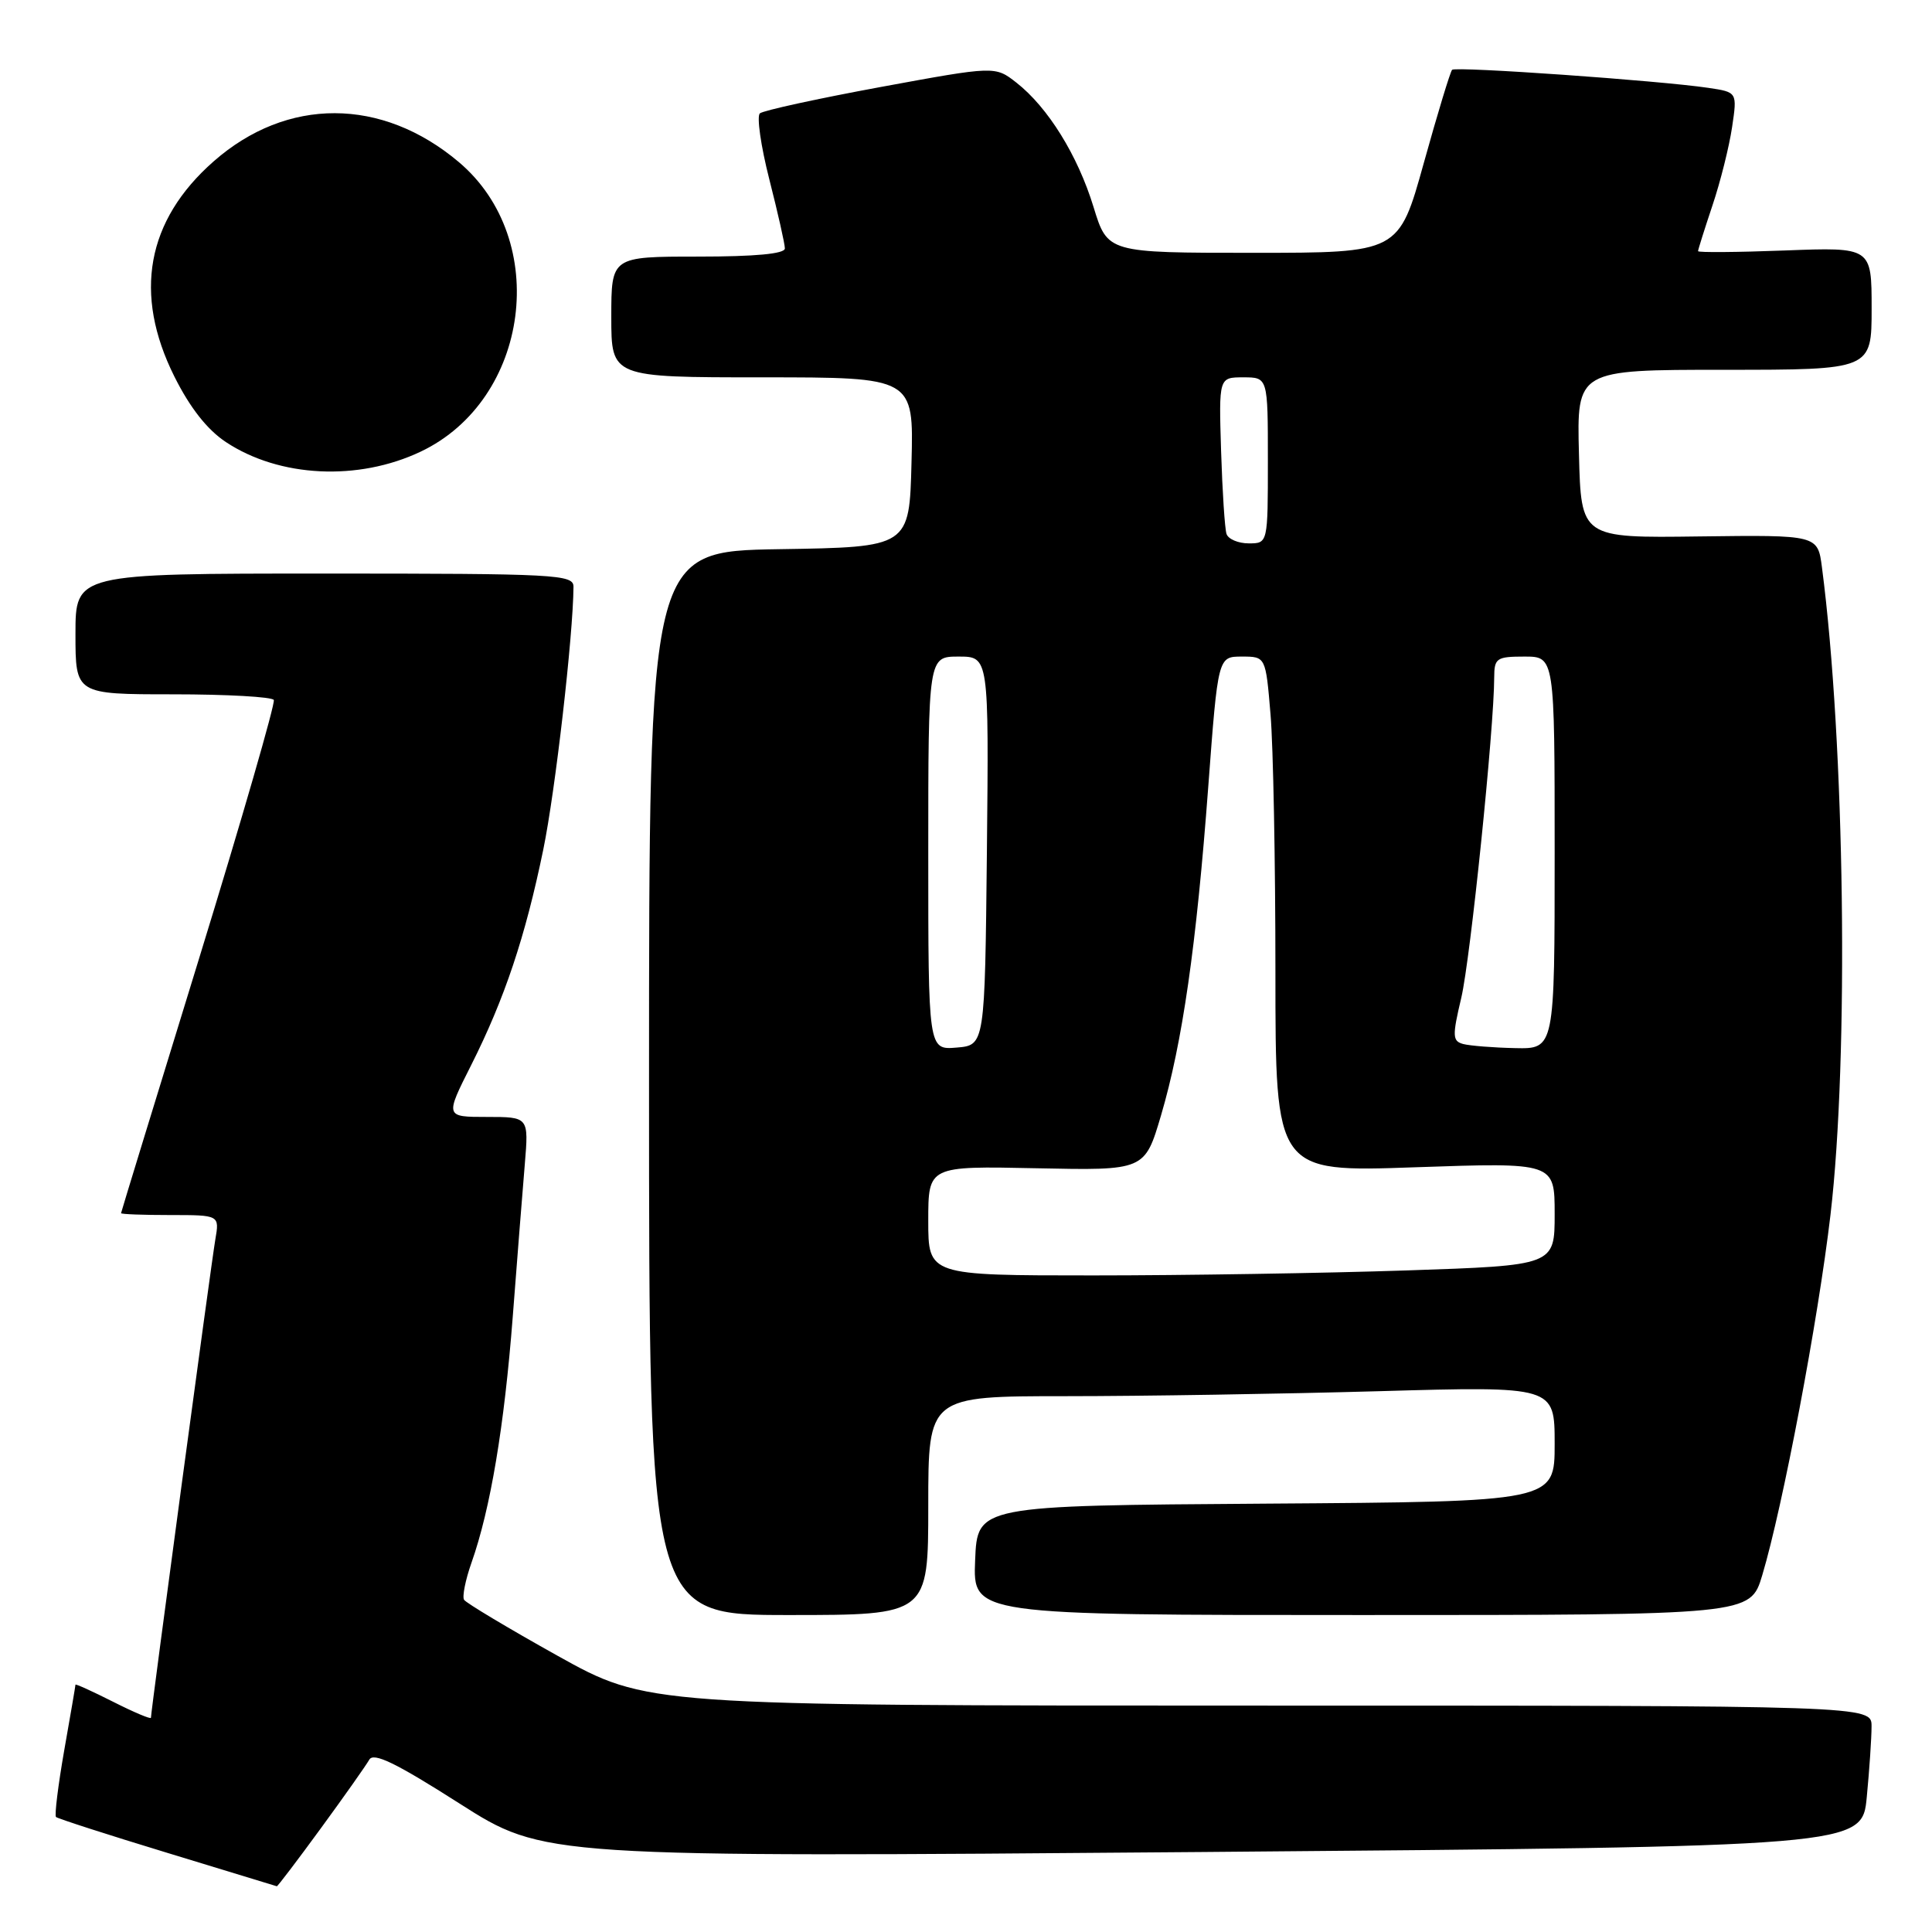 <?xml version="1.0" encoding="UTF-8" standalone="no"?>
<!DOCTYPE svg PUBLIC "-//W3C//DTD SVG 1.1//EN" "http://www.w3.org/Graphics/SVG/1.1/DTD/svg11.dtd" >
<svg xmlns="http://www.w3.org/2000/svg" xmlns:xlink="http://www.w3.org/1999/xlink" version="1.1" viewBox="0 0 256 256">
 <g >
 <path fill="currentColor"
d=" M 42.52 242.25 C 45.63 238.00 48.51 233.91 48.93 233.17 C 49.49 232.16 52.45 233.59 60.88 238.97 C 72.08 246.11 72.08 246.11 159.41 245.40 C 246.74 244.68 246.74 244.68 247.36 238.09 C 247.71 234.47 247.99 230.26 247.99 228.75 C 248.00 226.00 248.00 226.00 166.87 226.00 C 85.74 226.00 85.74 226.00 73.85 219.38 C 67.31 215.73 61.75 212.40 61.49 211.98 C 61.23 211.56 61.67 209.35 62.47 207.08 C 64.99 199.95 66.82 189.00 67.94 174.50 C 68.53 166.80 69.25 157.69 69.54 154.25 C 70.06 148.00 70.06 148.00 64.52 148.00 C 58.97 148.00 58.97 148.00 62.43 141.14 C 66.86 132.34 69.61 124.13 71.99 112.56 C 73.58 104.84 75.95 84.18 75.99 77.75 C 76.00 76.12 73.77 76.00 43.00 76.00 C 10.00 76.00 10.00 76.00 10.00 84.00 C 10.00 92.00 10.00 92.00 22.94 92.00 C 30.06 92.00 36.06 92.34 36.28 92.75 C 36.50 93.16 32.05 108.57 26.38 127.00 C 20.71 145.43 16.05 160.61 16.04 160.75 C 16.02 160.89 18.95 161.00 22.55 161.00 C 29.09 161.00 29.09 161.00 28.53 164.25 C 27.99 167.38 20.00 226.75 20.00 227.61 C 20.00 227.84 17.75 226.89 15.00 225.50 C 12.25 224.11 10.00 223.09 10.00 223.23 C 10.00 223.38 9.33 227.29 8.51 231.93 C 7.70 236.57 7.21 240.54 7.42 240.76 C 7.64 240.97 14.27 243.11 22.16 245.51 C 30.05 247.91 36.58 249.90 36.68 249.94 C 36.78 249.97 39.41 246.51 42.52 242.25 Z  M 123.00 199.50 C 123.00 185.00 123.00 185.00 141.25 185.00 C 151.29 185.00 169.96 184.70 182.75 184.34 C 206.00 183.68 206.00 183.68 206.00 191.33 C 206.00 198.98 206.00 198.98 167.75 199.24 C 129.50 199.50 129.50 199.50 129.21 206.75 C 128.91 214.00 128.91 214.00 180.42 214.00 C 231.92 214.00 231.92 214.00 233.50 208.75 C 236.23 199.64 240.91 174.95 242.55 160.96 C 245.00 140.08 244.46 98.46 241.42 75.19 C 240.86 70.88 240.86 70.88 225.18 71.08 C 209.50 71.29 209.50 71.29 209.22 60.15 C 208.93 49.00 208.93 49.00 228.47 49.00 C 248.00 49.00 248.00 49.00 248.00 40.87 C 248.00 32.75 248.00 32.75 236.50 33.19 C 230.17 33.43 225.00 33.47 225.00 33.28 C 225.00 33.09 225.86 30.36 226.91 27.22 C 227.97 24.07 229.13 19.41 229.51 16.85 C 230.20 12.21 230.20 12.21 226.35 11.64 C 219.90 10.68 192.88 8.78 192.41 9.25 C 192.17 9.50 190.48 15.05 188.66 21.60 C 185.35 33.50 185.35 33.50 166.06 33.50 C 146.76 33.50 146.76 33.50 144.90 27.43 C 142.80 20.57 138.85 14.22 134.68 10.95 C 131.85 8.74 131.85 8.74 116.68 11.53 C 108.33 13.07 101.14 14.64 100.69 15.02 C 100.25 15.40 100.81 19.34 101.94 23.77 C 103.07 28.21 104.00 32.32 104.00 32.92 C 104.00 33.63 100.09 34.00 92.50 34.00 C 81.00 34.00 81.00 34.00 81.00 42.00 C 81.00 50.00 81.00 50.00 101.03 50.00 C 121.07 50.00 121.07 50.00 120.78 61.25 C 120.50 72.50 120.50 72.50 103.25 72.77 C 86.00 73.05 86.00 73.05 86.00 143.52 C 86.00 214.00 86.00 214.00 104.50 214.00 C 123.00 214.00 123.00 214.00 123.00 199.50 Z  M 55.75 59.84 C 70.21 52.97 73.00 31.77 60.79 21.47 C 50.60 12.87 38.01 12.84 28.30 21.39 C 19.41 29.21 17.64 38.95 23.11 49.90 C 25.18 54.04 27.46 56.94 29.94 58.58 C 37.03 63.27 47.46 63.78 55.75 59.84 Z  M 123.00 161.75 C 123.00 154.50 123.00 154.50 137.34 154.80 C 151.68 155.10 151.68 155.10 153.84 147.80 C 156.68 138.17 158.53 125.29 160.10 104.25 C 161.39 87.00 161.39 87.00 164.55 87.00 C 167.71 87.00 167.71 87.00 168.35 94.65 C 168.71 98.86 169.00 114.23 169.00 128.81 C 169.00 155.32 169.00 155.32 187.50 154.67 C 206.00 154.03 206.00 154.03 206.00 160.86 C 206.00 167.68 206.00 167.68 186.34 168.34 C 175.53 168.70 156.85 169.00 144.84 169.00 C 123.00 169.00 123.00 169.00 123.00 161.75 Z  M 123.00 113.06 C 123.00 87.00 123.00 87.00 127.02 87.00 C 131.03 87.00 131.03 87.00 130.77 112.75 C 130.50 138.50 130.50 138.50 126.75 138.81 C 123.00 139.12 123.00 139.12 123.00 113.06 Z  M 193.89 138.34 C 192.45 137.95 192.42 137.31 193.63 132.20 C 194.84 127.05 197.98 96.51 197.99 89.75 C 198.00 87.21 198.30 87.00 202.00 87.00 C 206.00 87.00 206.00 87.00 206.00 113.00 C 206.00 139.00 206.00 139.00 200.75 138.88 C 197.86 138.82 194.78 138.57 193.89 138.34 Z  M 162.52 70.75 C 162.29 70.06 161.97 65.11 161.80 59.75 C 161.50 50.00 161.50 50.00 164.75 50.00 C 168.00 50.00 168.00 50.00 168.00 61.00 C 168.00 72.00 168.00 72.00 165.47 72.00 C 164.08 72.00 162.75 71.44 162.52 70.75 Z "/>
</g>
</svg>